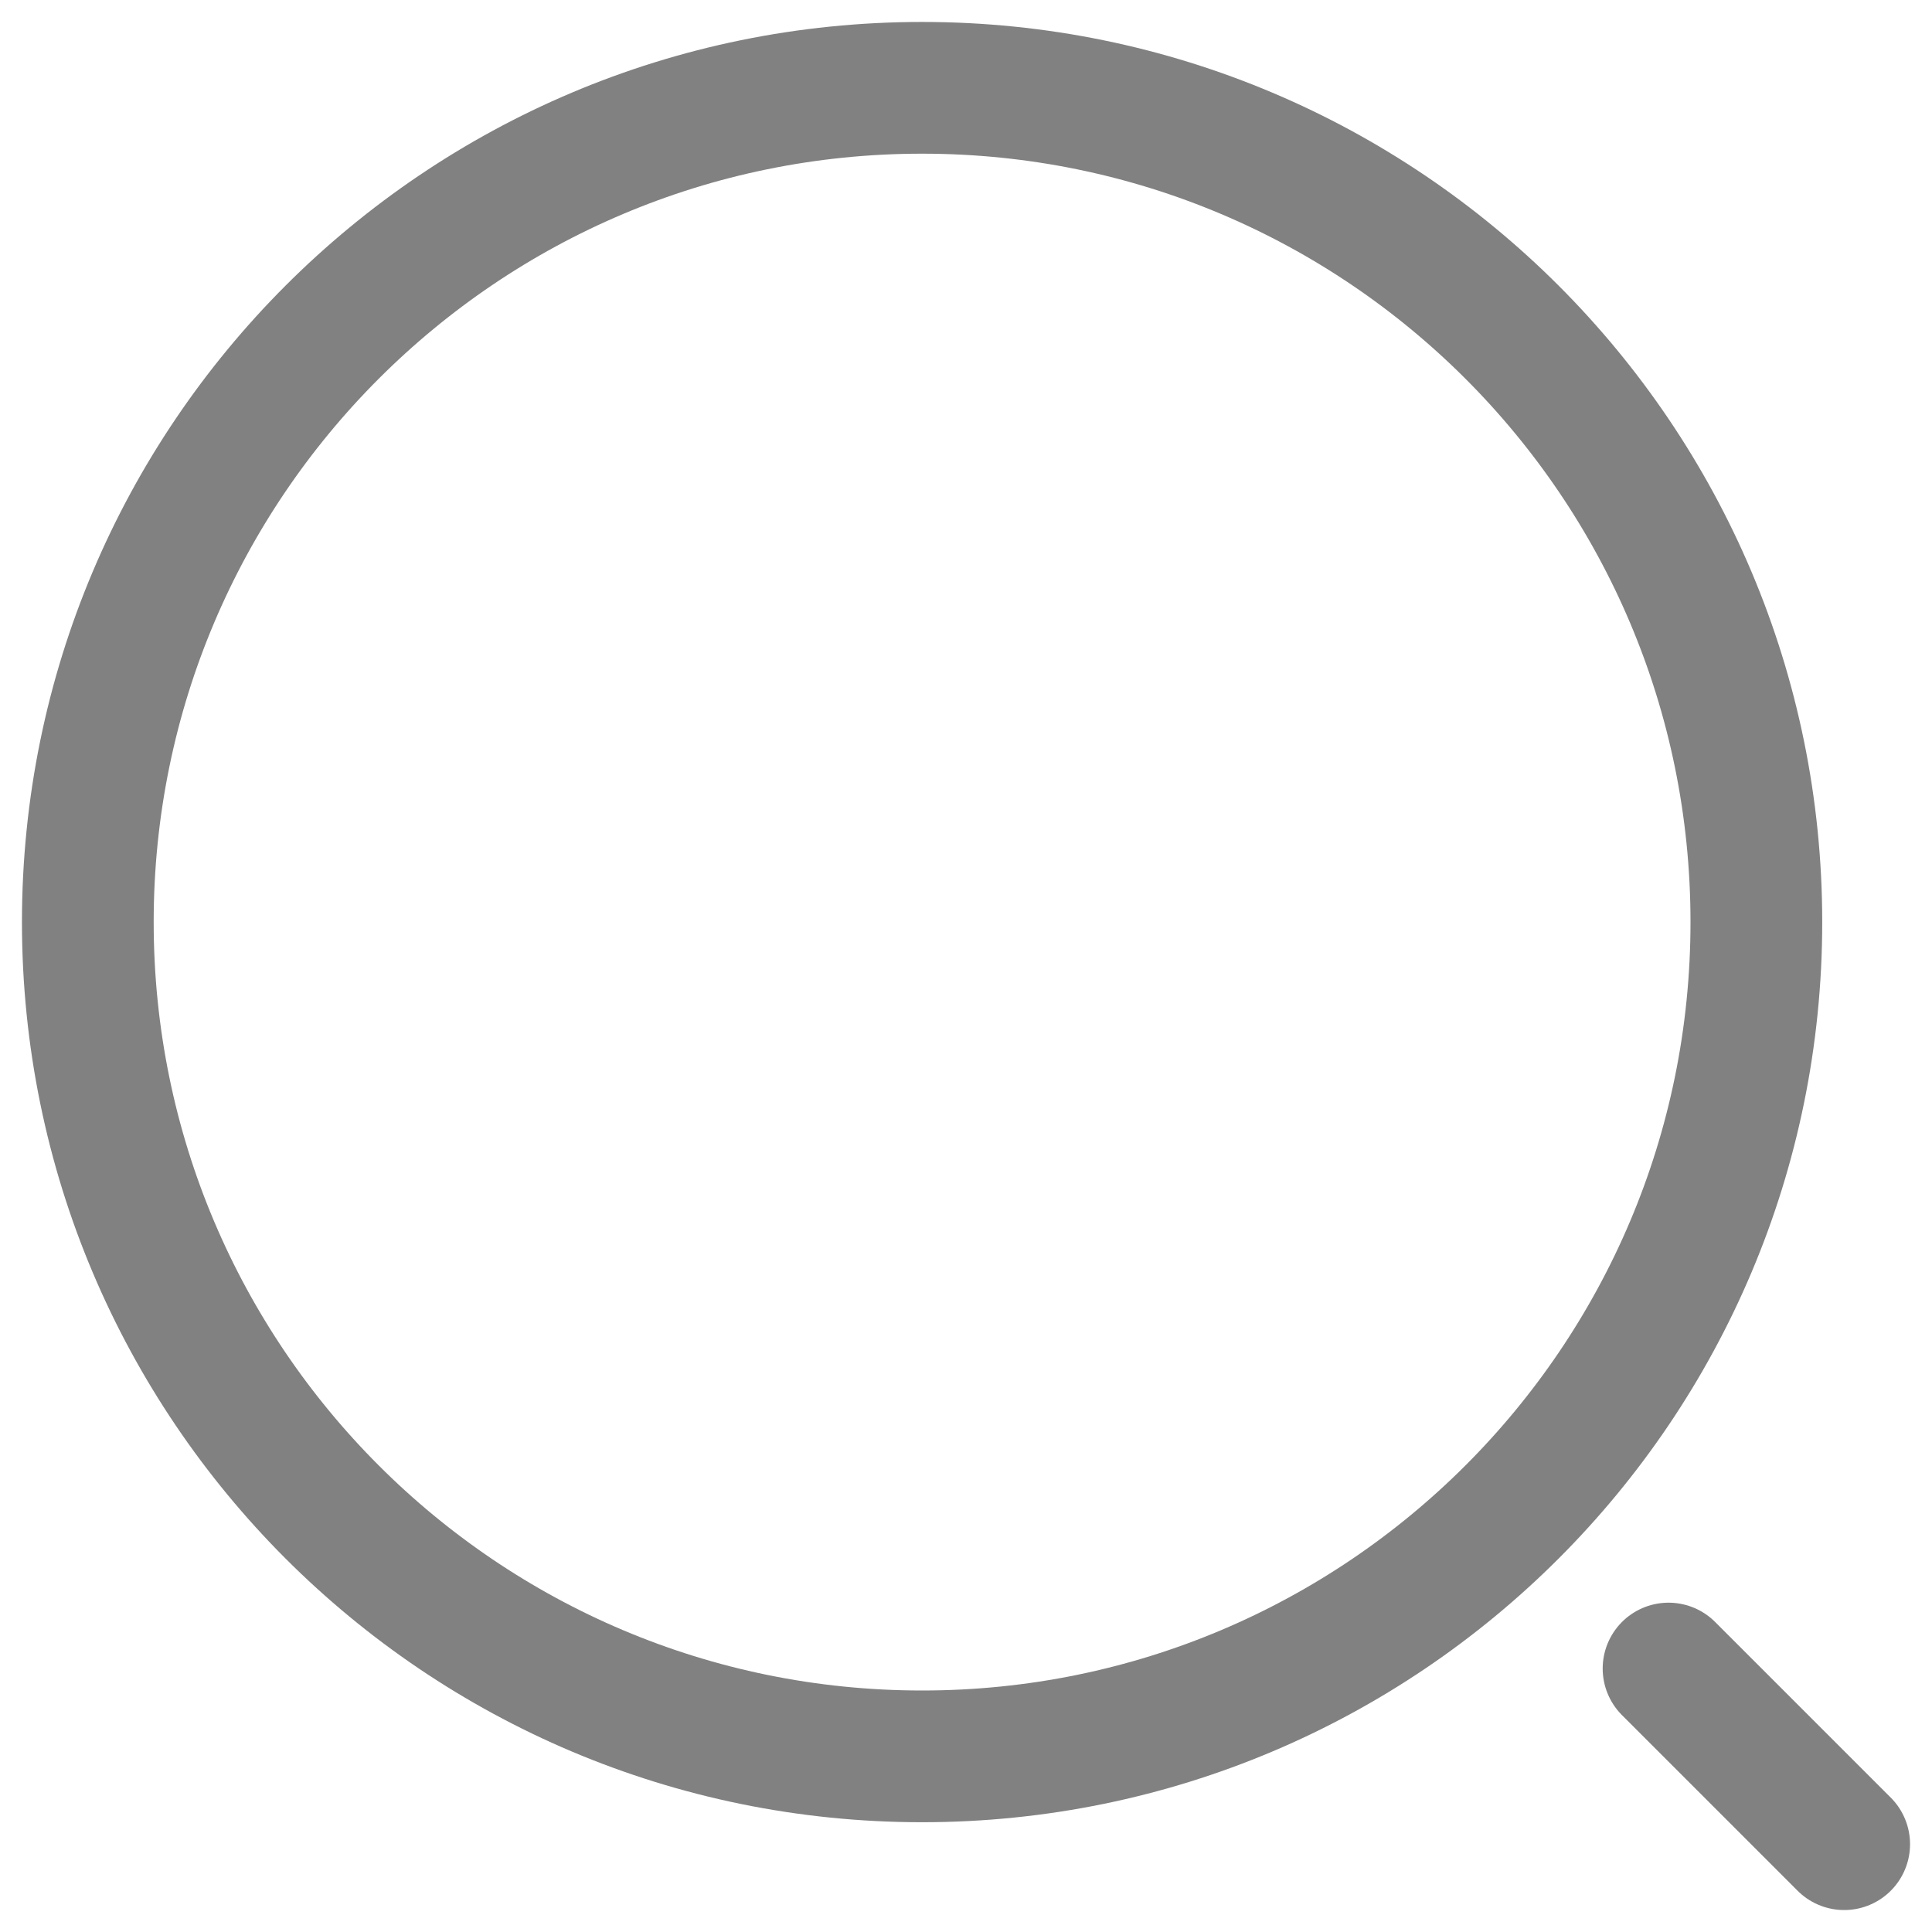<svg width="22" height="22" viewBox="0 0 22 22" fill="none" xmlns="http://www.w3.org/2000/svg">
<path d="M10.5 20C15.747 20 20 15.747 20 10.5C20 5.253 15.747 1 10.5 1C5.253 1 1 5.253 1 10.5C1 15.747 5.253 20 10.5 20Z" stroke="#818181" stroke-width="1.5" stroke-linecap="round" stroke-linejoin="round"/>
<path d="M21 21L19 19" stroke="#818181" stroke-width="1.5" stroke-linecap="round" stroke-linejoin="round"/>
</svg>
